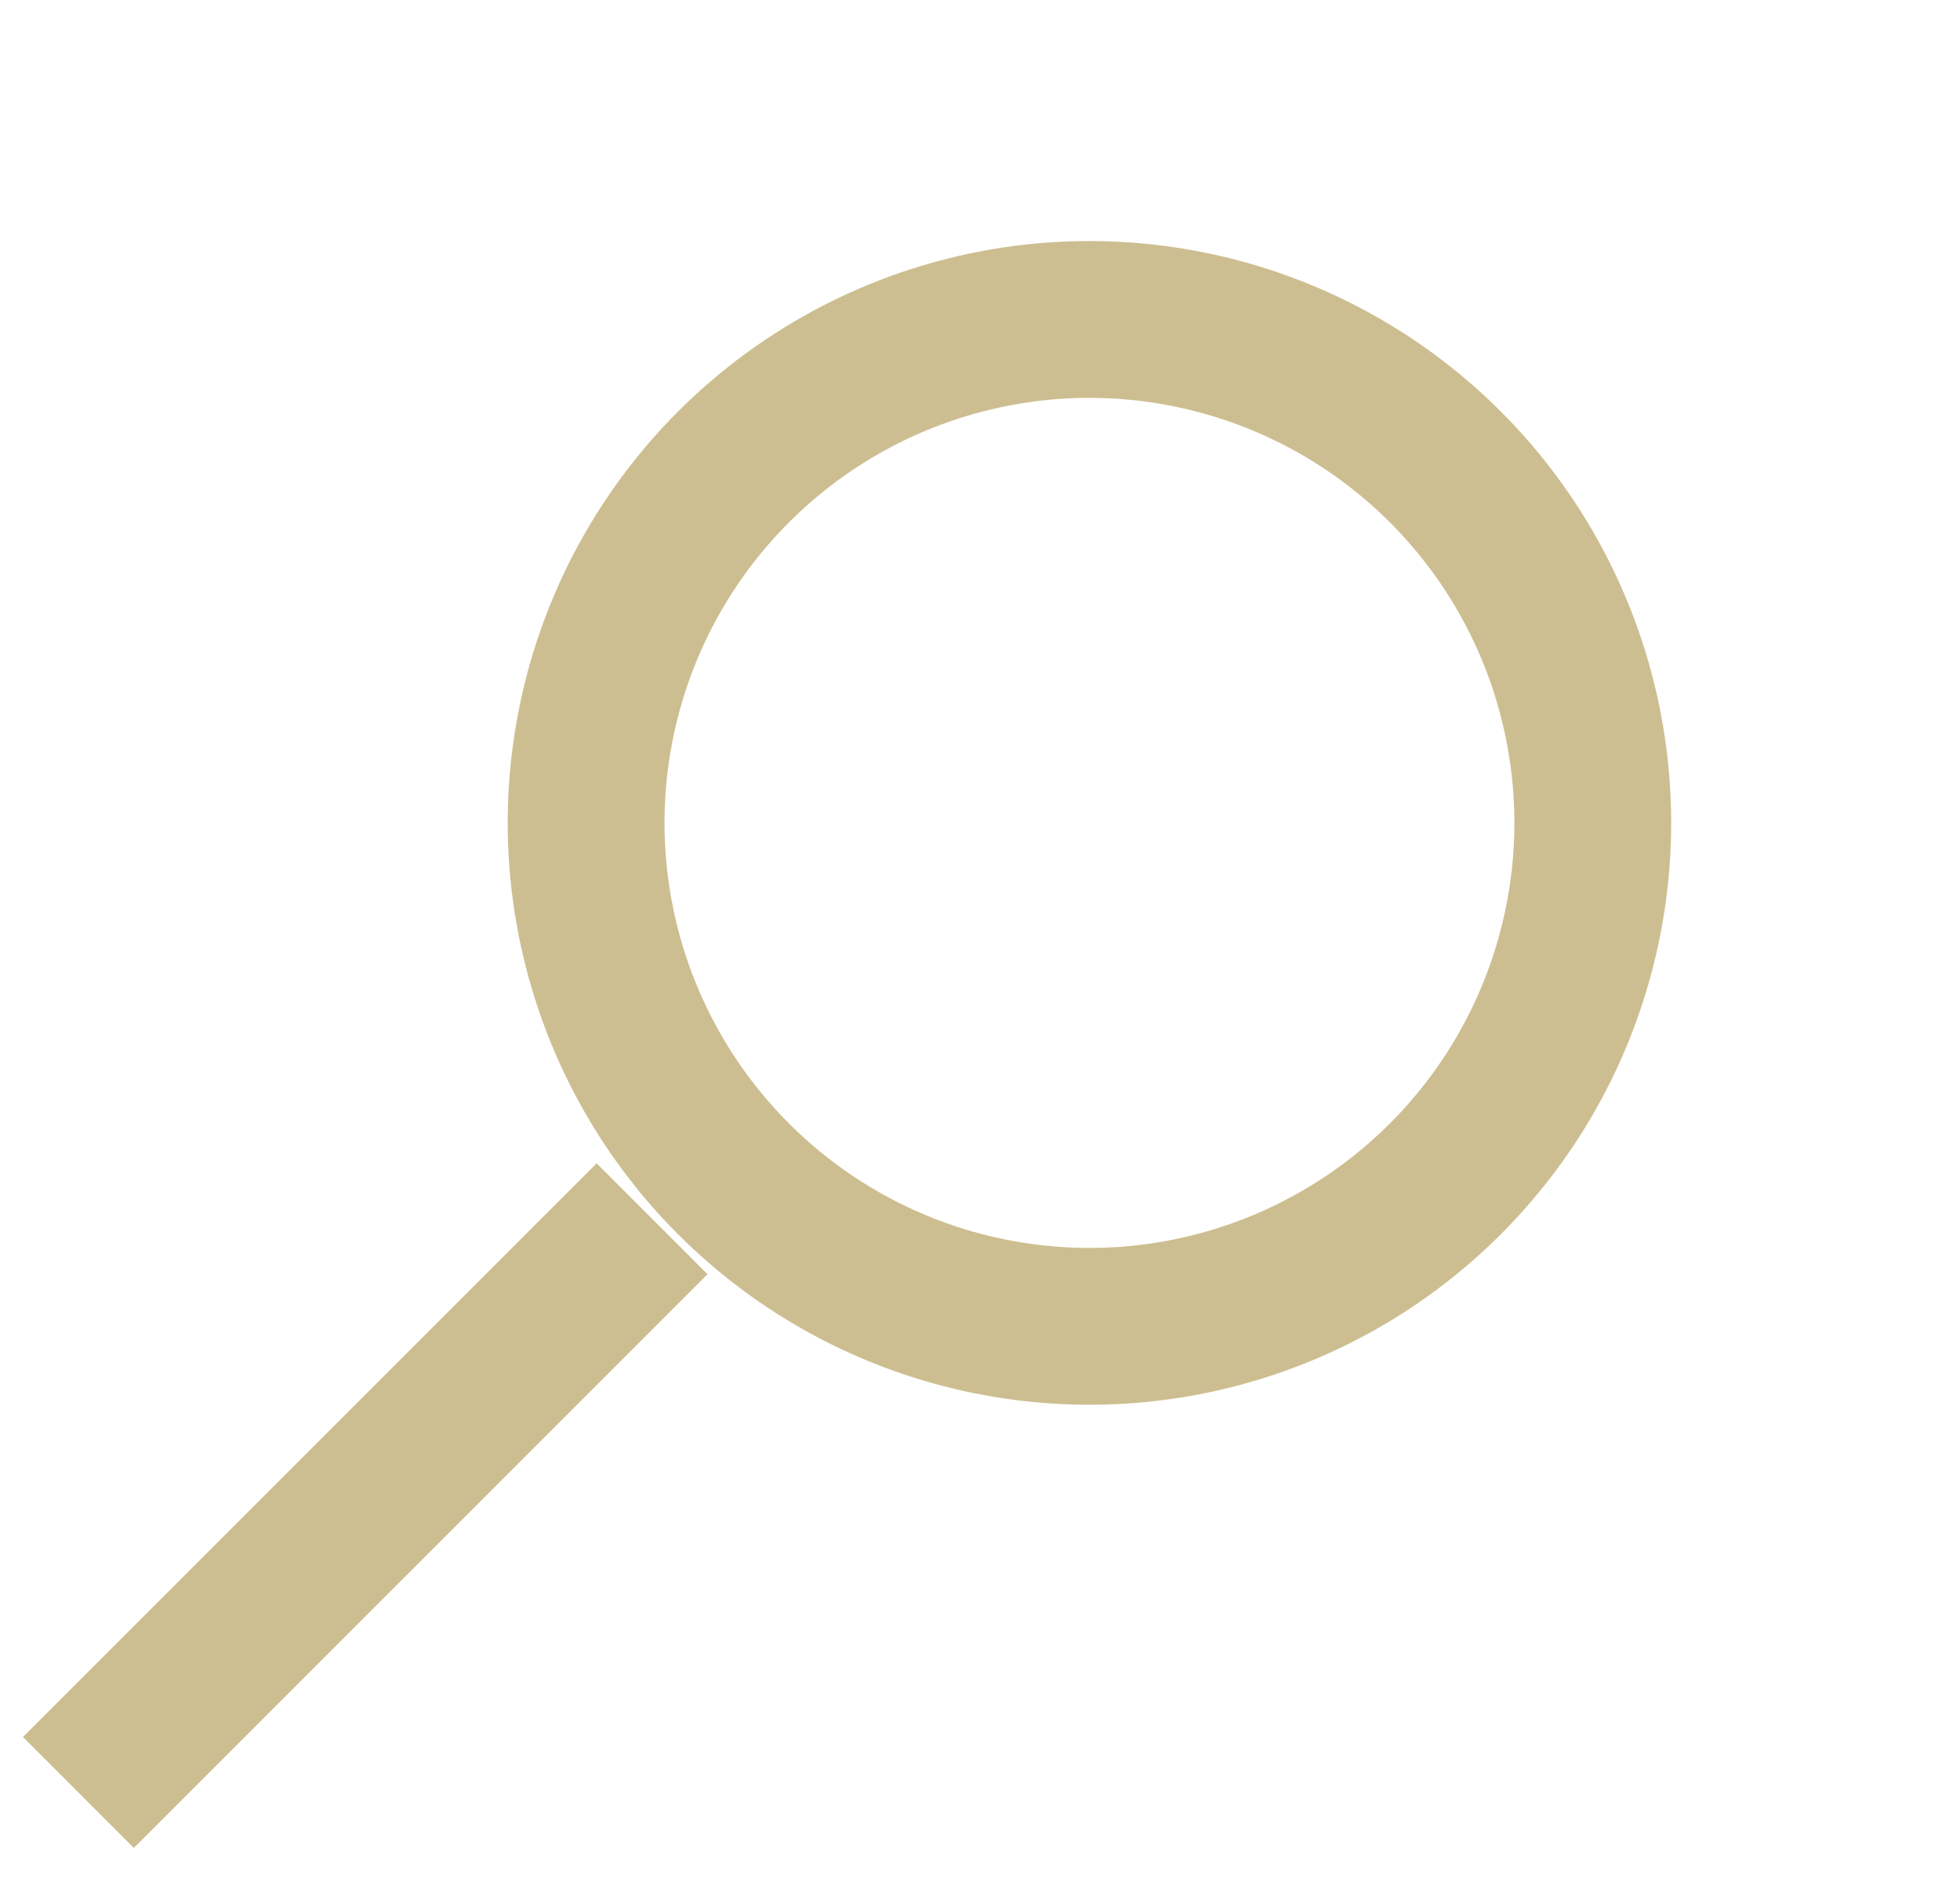 <svg width="25" height="24" viewBox="0 0 25 24" fill="none" xmlns="http://www.w3.org/2000/svg">
<circle cx="13.896" cy="10.494" r="6.42" transform="rotate(135 13.896 10.494)" stroke="#CDBE91" stroke-width="2"/>
<path d="M8.317 15.542L1 22.858" stroke="#CDBE91" stroke-width="2"/>
</svg>
